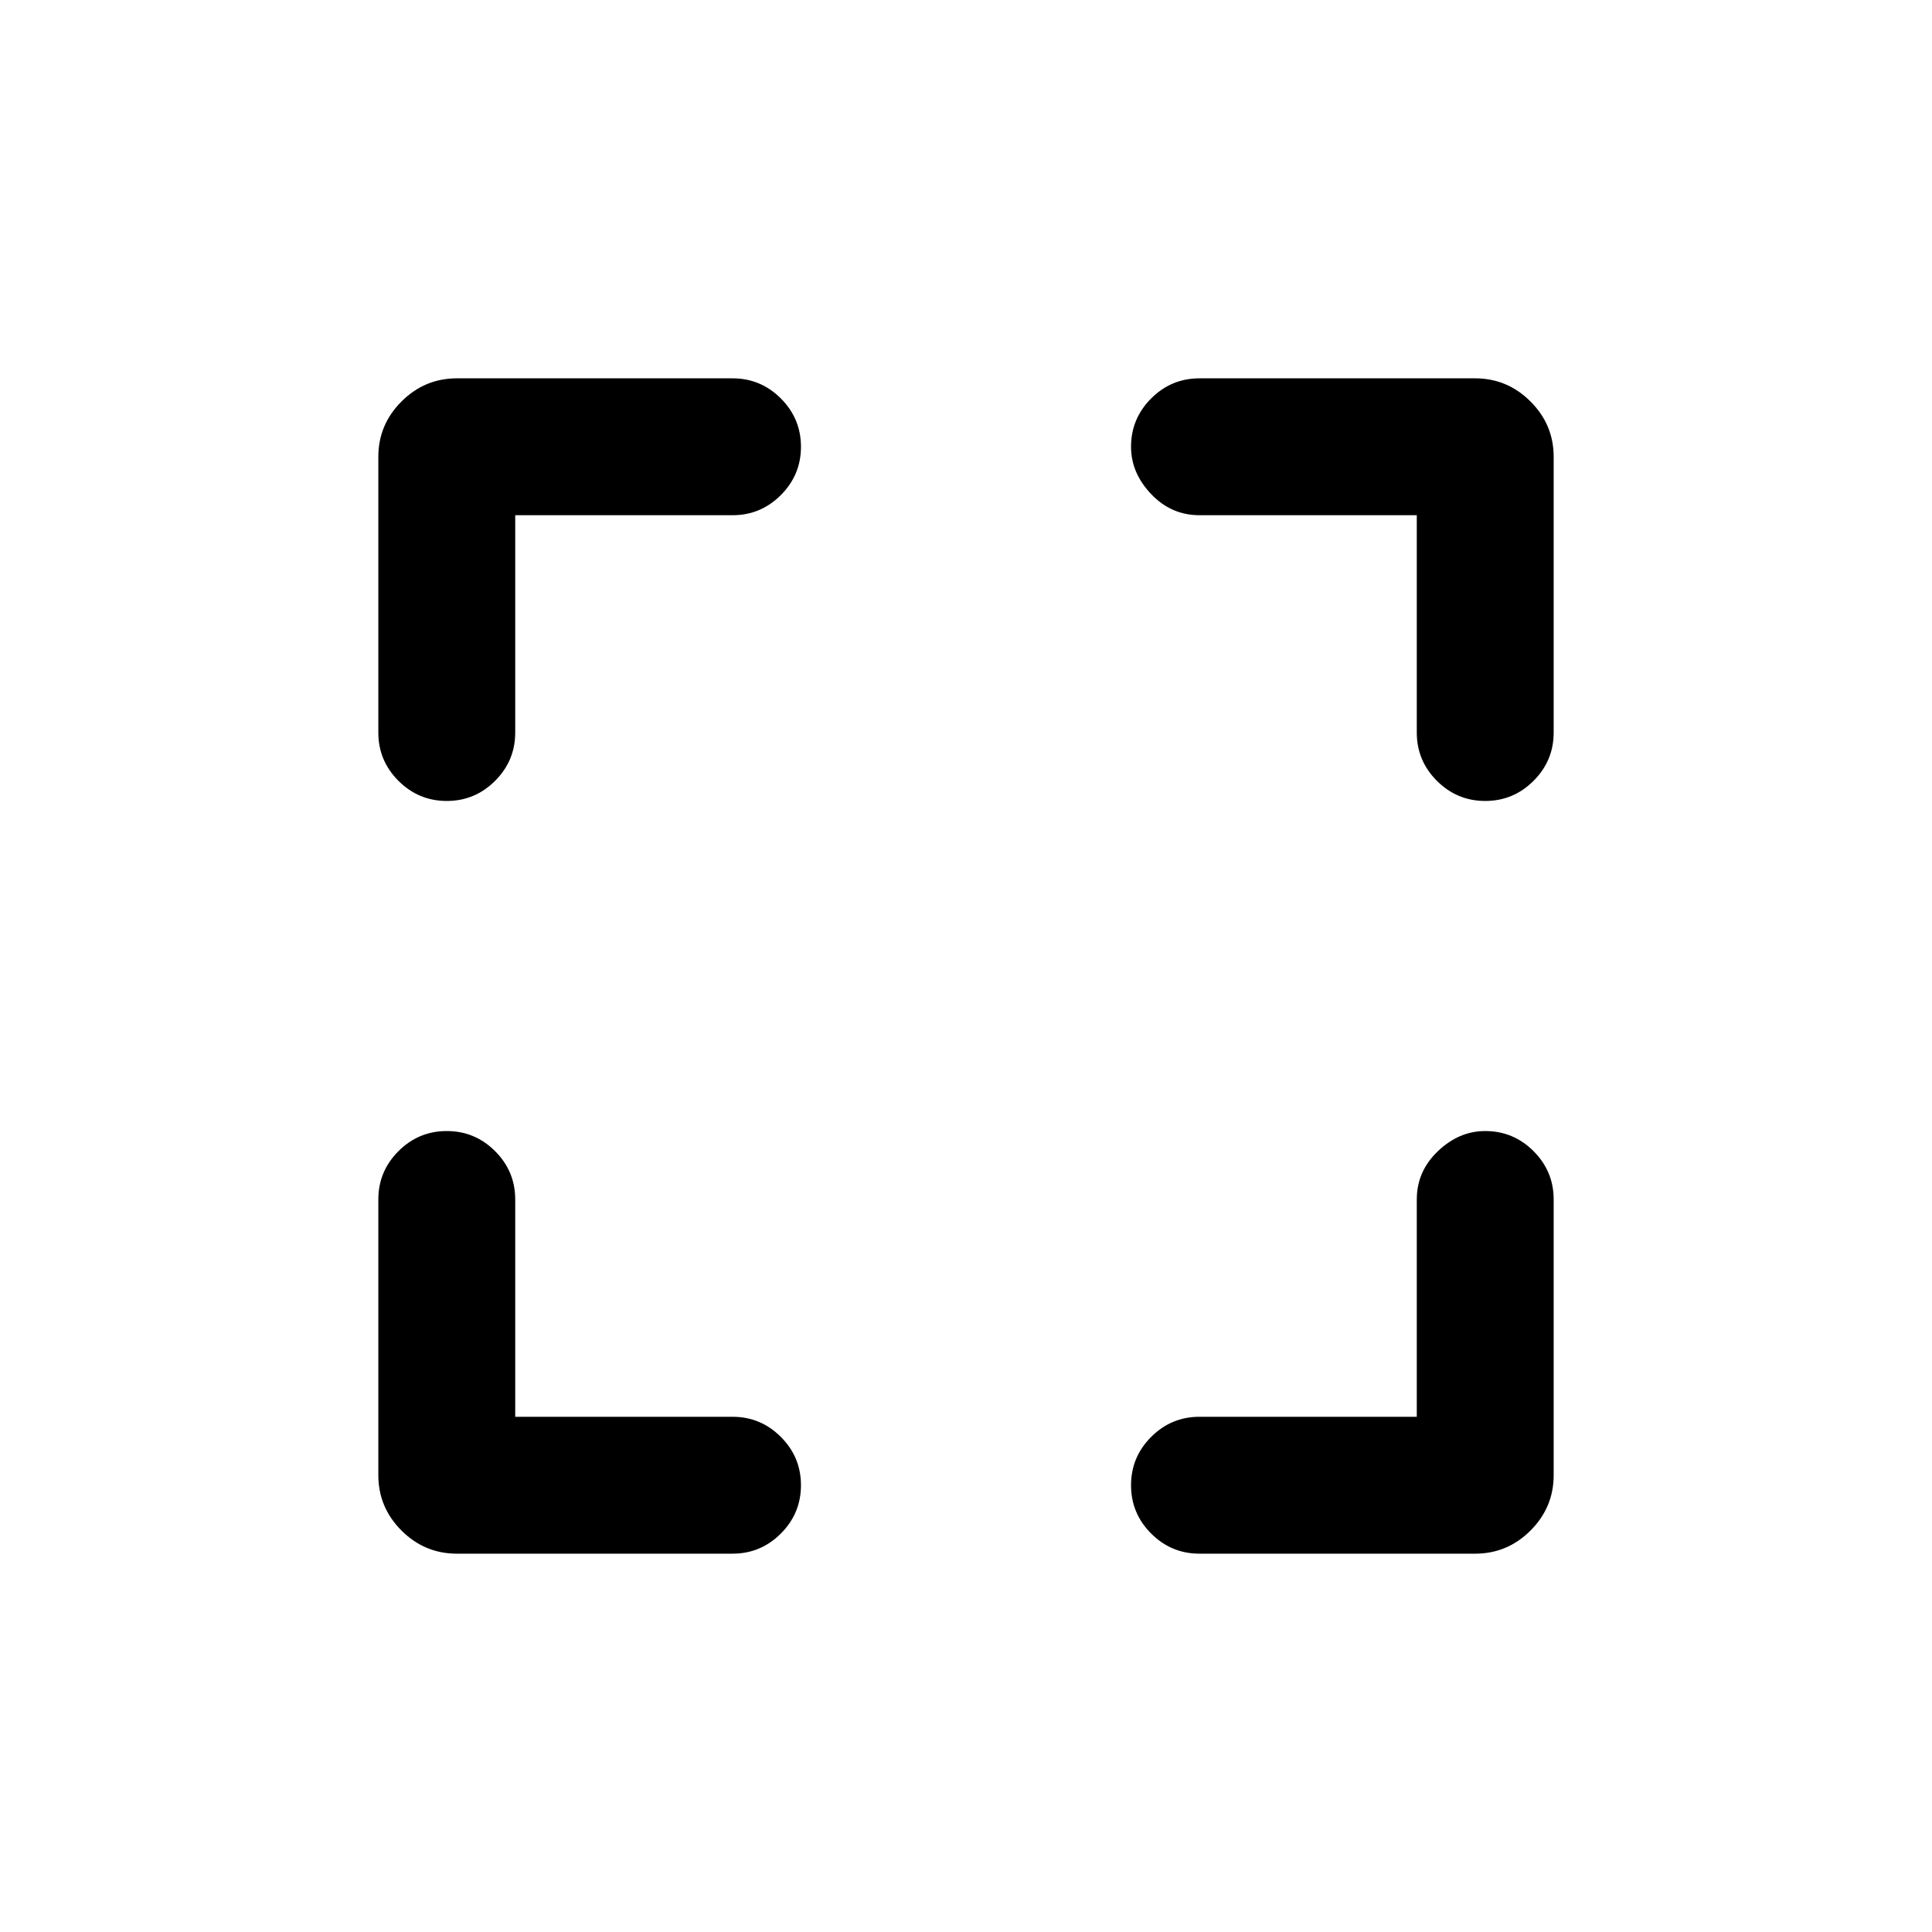 <svg xmlns="http://www.w3.org/2000/svg" height="40" width="40"><path d="M9.458 32.167q-.666 0-1.146-.479-.479-.48-.479-1.146v-5.709q0-.583.417-1 .417-.416 1-.416t1 .416q.417.417.417 1v4.5h4.5q.583 0 1 .417.416.417.416 1t-.416 1q-.417.417-1 .417ZM9.25 16.583q-.583 0-1-.416-.417-.417-.417-1V9.458q0-.666.479-1.145.48-.48 1.146-.48h5.709q.583 0 1 .417.416.417.416 1t-.416 1q-.417.417-1 .417h-4.5v4.5q0 .583-.417 1-.417.416-1 .416Zm15.583 15.584q-.583 0-1-.417-.416-.417-.416-1t.416-1q.417-.417 1-.417h4.5v-4.5q0-.583.438-1 .437-.416.979-.416.583 0 1 .416.417.417.417 1v5.709q0 .666-.479 1.146-.48.479-1.146.479Zm5.917-15.584q-.583 0-1-.416-.417-.417-.417-1v-4.5h-4.5q-.583 0-1-.438-.416-.437-.416-.979 0-.583.416-1 .417-.417 1-.417h5.709q.666 0 1.146.48.479.479.479 1.145v5.709q0 .583-.417 1-.417.416-1 .416Z"/></svg>